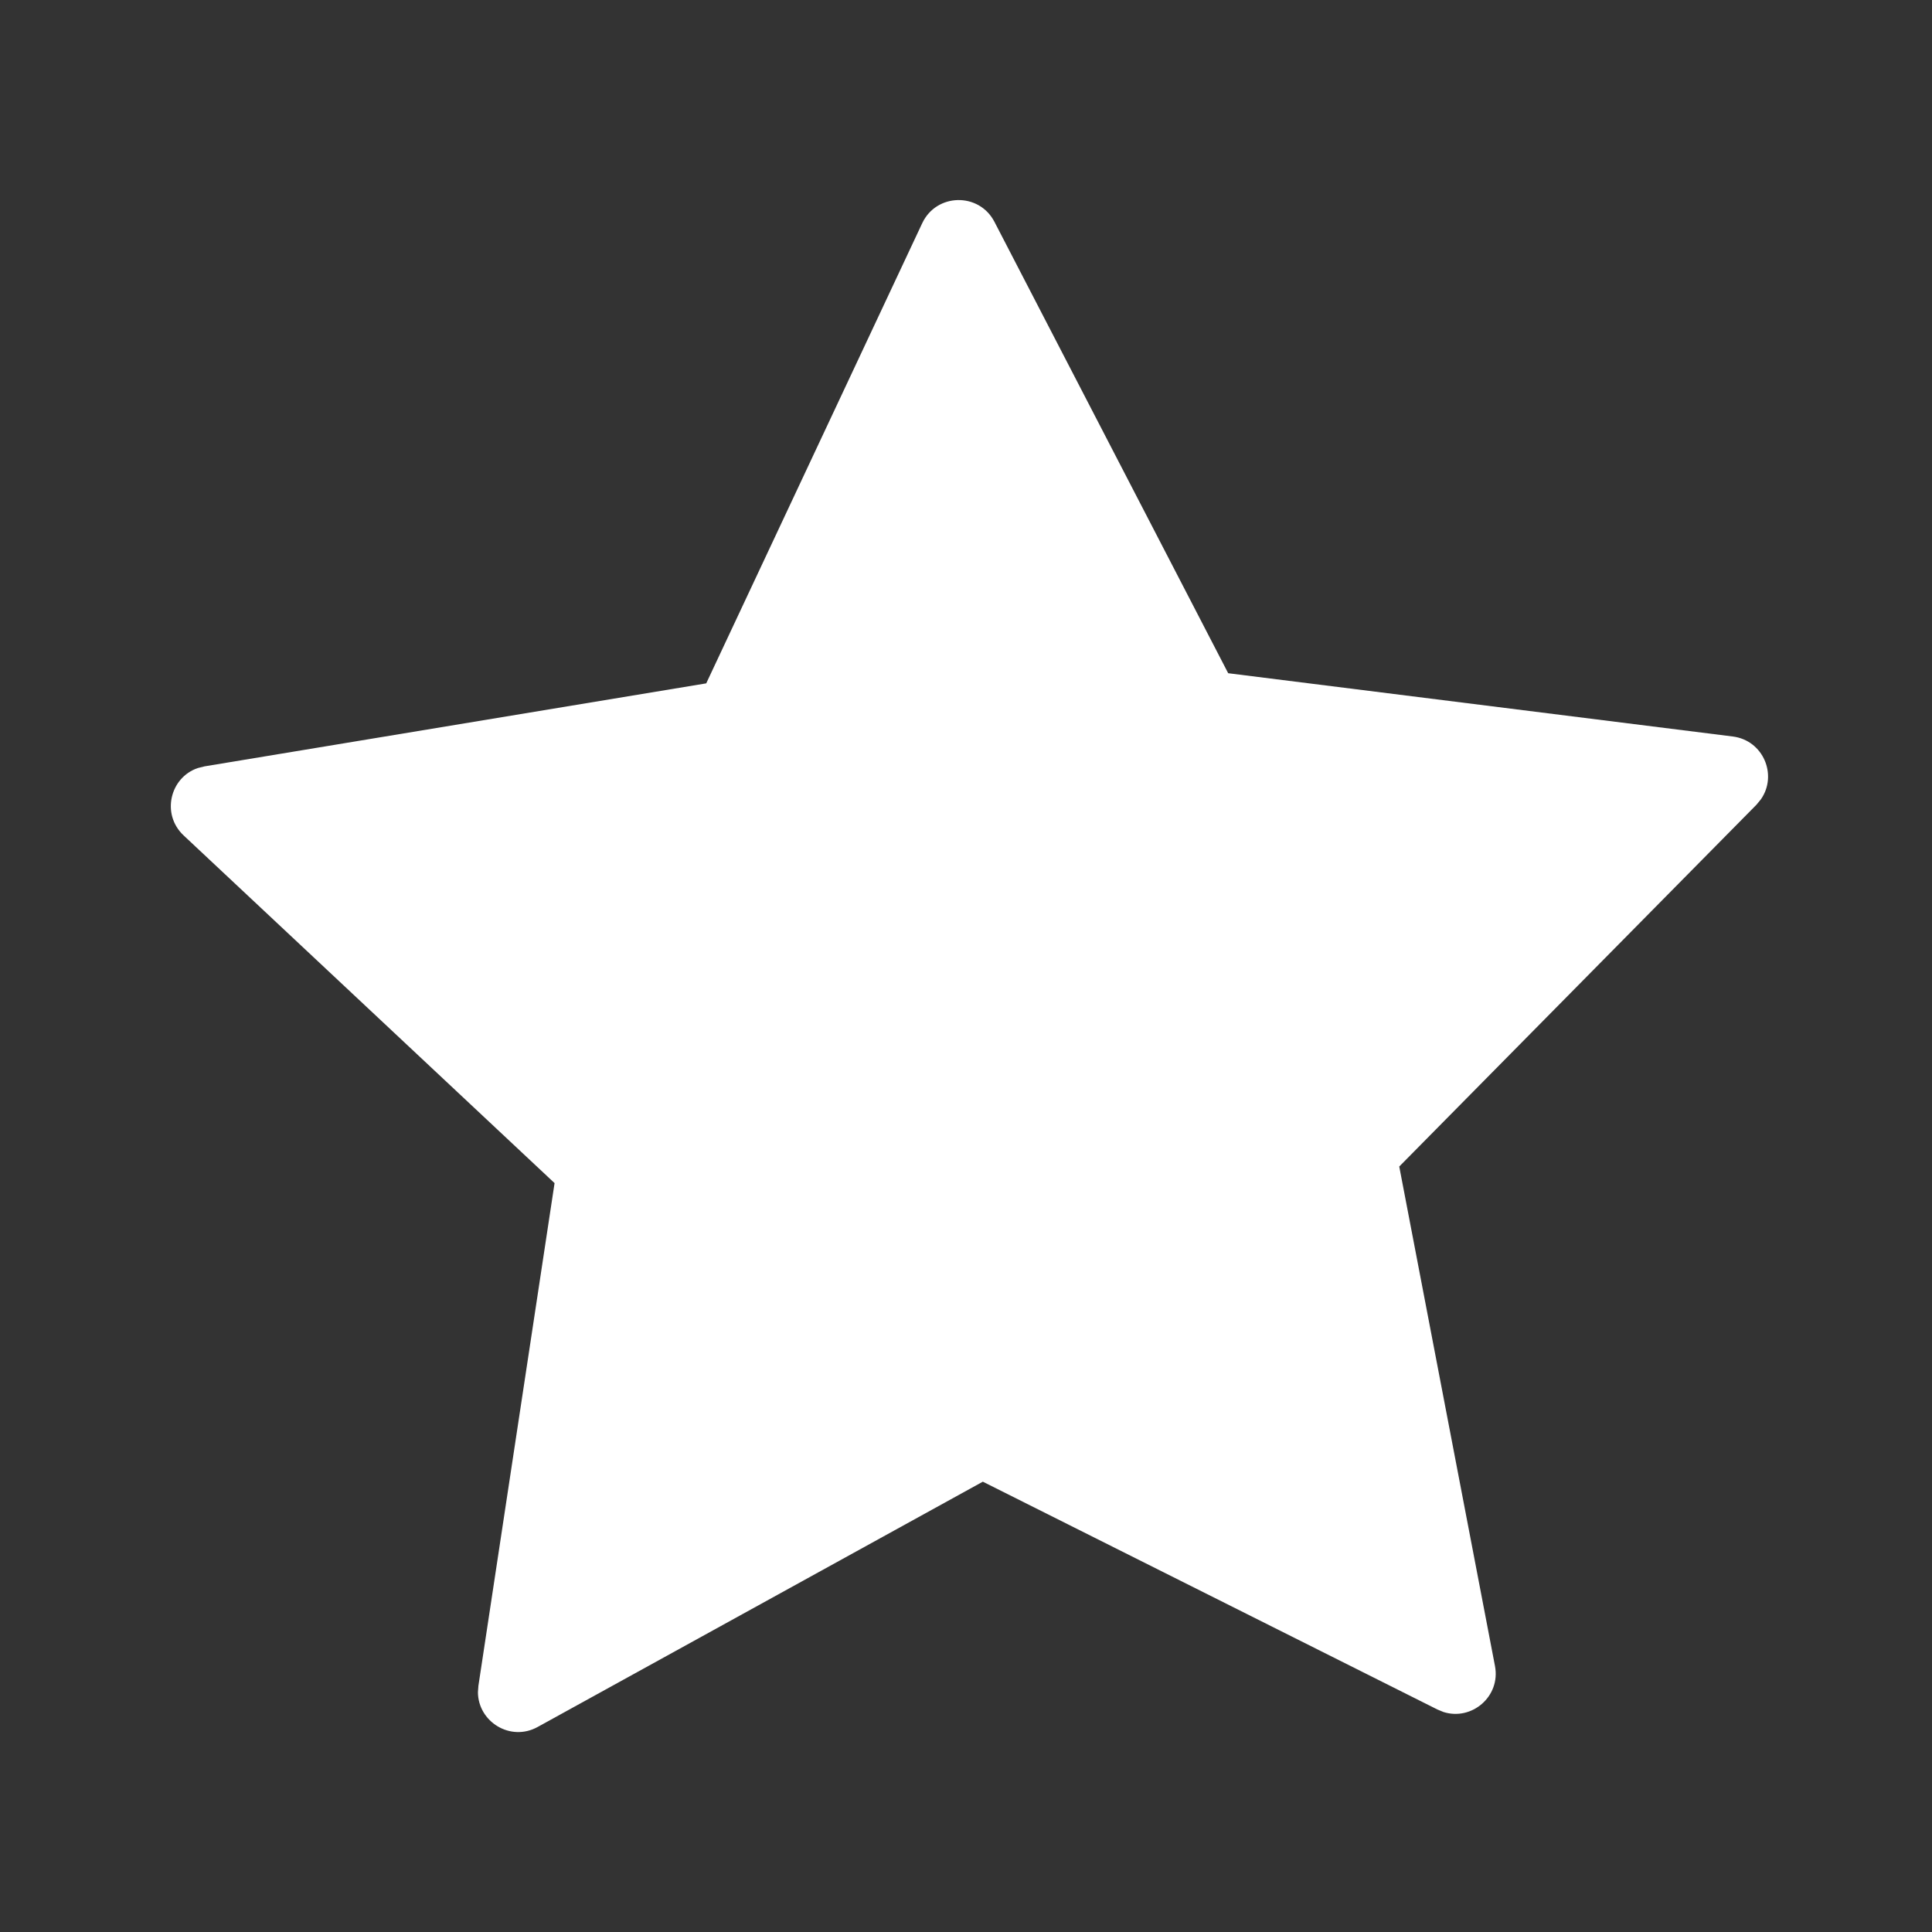 <svg width="24" height="24" viewBox="0 0 24 24" fill="none" xmlns="http://www.w3.org/2000/svg">
<rect x="0" y="0" width="24" height="24" fill="#333333" stroke="none"/>
<path d="M8.773 8.489L2.541 9.52L2.457 9.541C2.112 9.658 2 10.114 2.281 10.378L6.889 14.697L5.943 20.941L5.937 21.021C5.939 21.388 6.34 21.64 6.679 21.453L12.209 18.406L17.856 21.236L17.931 21.267C18.281 21.379 18.644 21.075 18.571 20.695L17.382 14.491L21.819 9.997L21.874 9.93C22.084 9.632 21.907 9.197 21.525 9.149L15.257 8.363L12.353 2.755C12.162 2.387 11.632 2.398 11.456 2.773L8.773 8.489Z" fill="white"/>
</svg>
